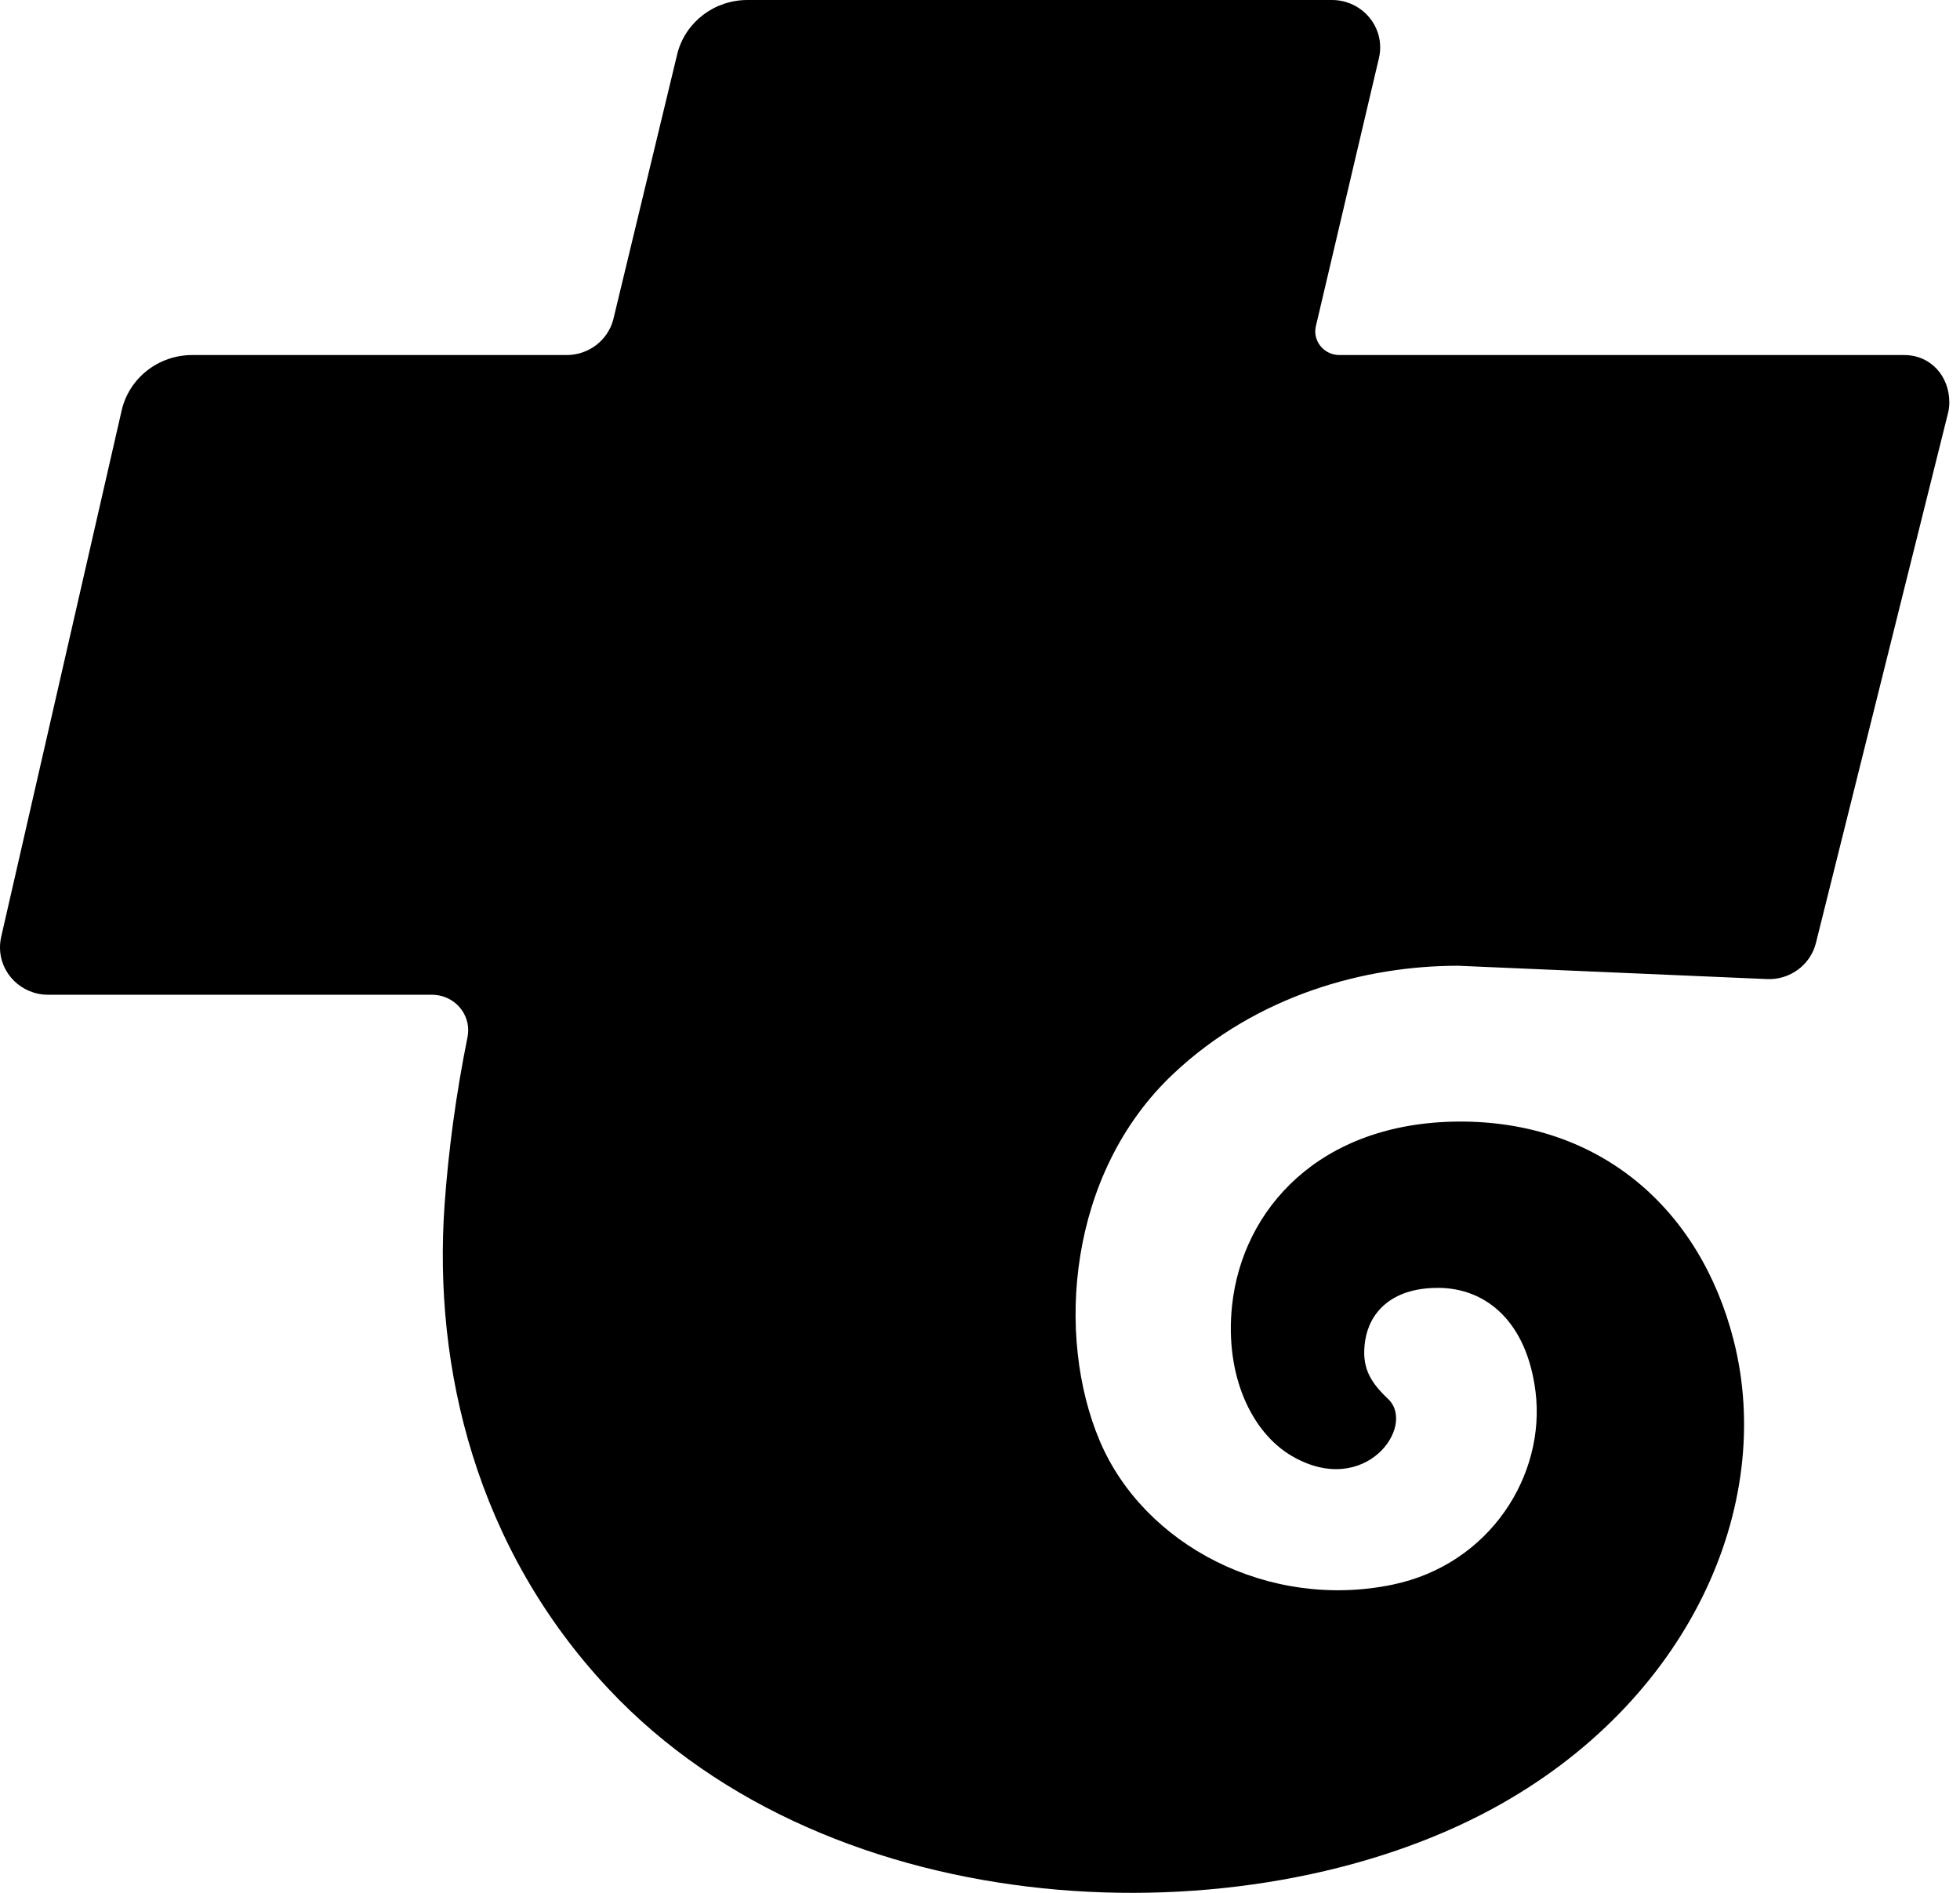<svg width="29" height="28" viewBox="0 0 29 28" fill="none" xmlns="http://www.w3.org/2000/svg">
<g clip-path="url(#clip0_887_334)">
<path d="M25.652 19.83C25.156 17.878 23.668 16.576 21.573 16.591C19.522 16.607 18.383 17.888 18.23 19.307C18.117 20.354 18.524 21.194 19.114 21.538C20.199 22.17 20.961 21.094 20.538 20.694C20.266 20.437 20.14 20.219 20.199 19.83C20.259 19.441 20.561 19.051 21.276 19.051C21.99 19.051 22.592 19.553 22.72 20.59C22.871 21.815 22.051 23.14 20.605 23.441C18.774 23.821 16.927 22.861 16.272 21.315C15.617 19.769 15.795 17.358 17.361 15.884C18.601 14.716 20.206 14.286 21.573 14.286L26.144 14.483C26.482 14.498 26.784 14.276 26.867 13.954L28.82 6.122C28.835 6.067 28.842 6.01 28.842 5.952C28.842 5.565 28.568 5.252 28.174 5.252H19.817C19.79 5.252 19.763 5.249 19.737 5.243C19.545 5.199 19.425 5.011 19.47 4.823L20.403 0.858C20.415 0.807 20.421 0.754 20.421 0.701C20.421 0.314 20.102 0 19.708 0H11.059C10.575 0 10.152 0.318 10.026 0.777L9.072 4.734C8.988 5.039 8.706 5.252 8.384 5.252H2.844C2.344 5.252 1.91 5.592 1.8 6.072L0.017 13.861C0.006 13.912 0 13.963 0 14.015C0 14.402 0.319 14.715 0.713 14.715H6.393C6.428 14.715 6.463 14.719 6.497 14.725C6.787 14.782 6.975 15.058 6.917 15.343C6.749 16.178 6.636 17.004 6.578 17.821C6.406 20.249 7.054 22.908 9.005 24.984C12.324 28.517 18.451 28.722 22.077 26.759C24.991 25.181 26.273 22.275 25.652 19.83Z" fill="black"/>
</g>
<defs>
<clipPath id="clip0_887_334">
<rect width="28.842" height="28" fill="white"/>
</clipPath>
</defs>
</svg>
